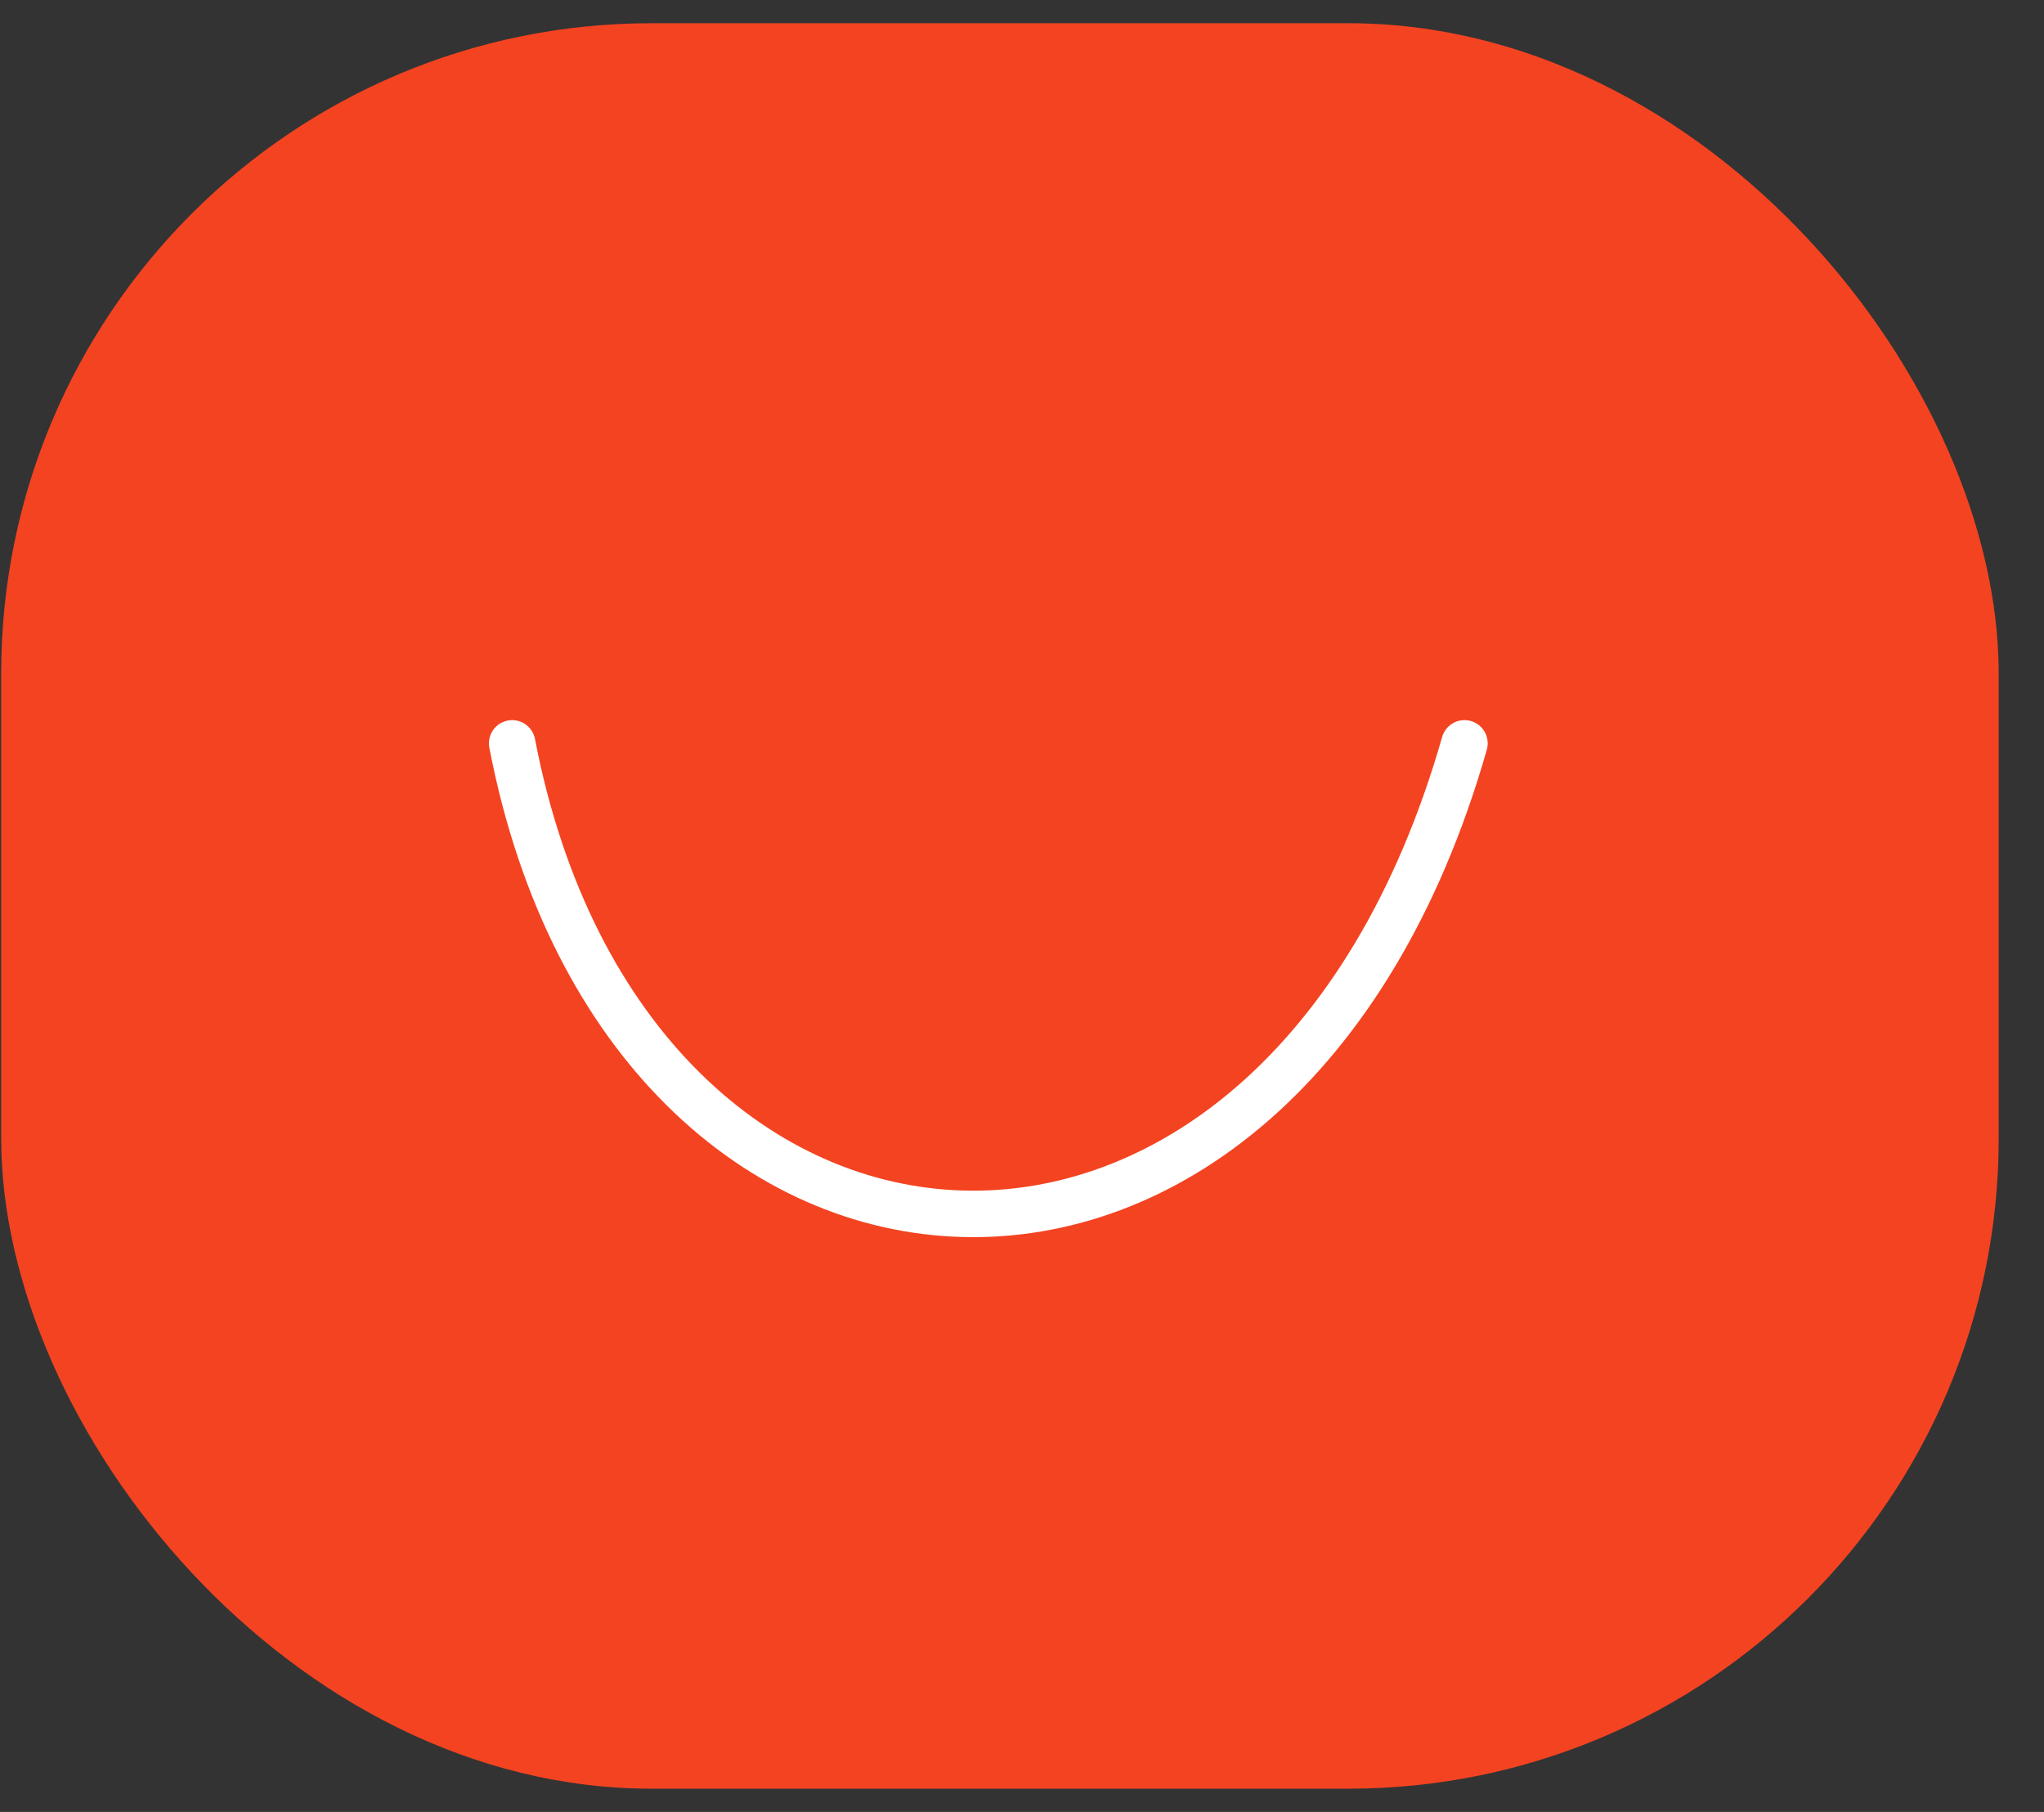 <svg width="44" height="39" viewBox="0 0 44 39" fill="none" xmlns="http://www.w3.org/2000/svg">
<rect x="0" y="0" width="44" height="39" fill="#333333" stroke="none"/>
<rect x="0.025" y="0.5" width="43" height="38" rx="14" fill="#F44321"/>
<path d="M31.525 16C27.525 30 13.525 29 11.025 16" stroke="white" stroke-linecap="round"/>
</svg>
